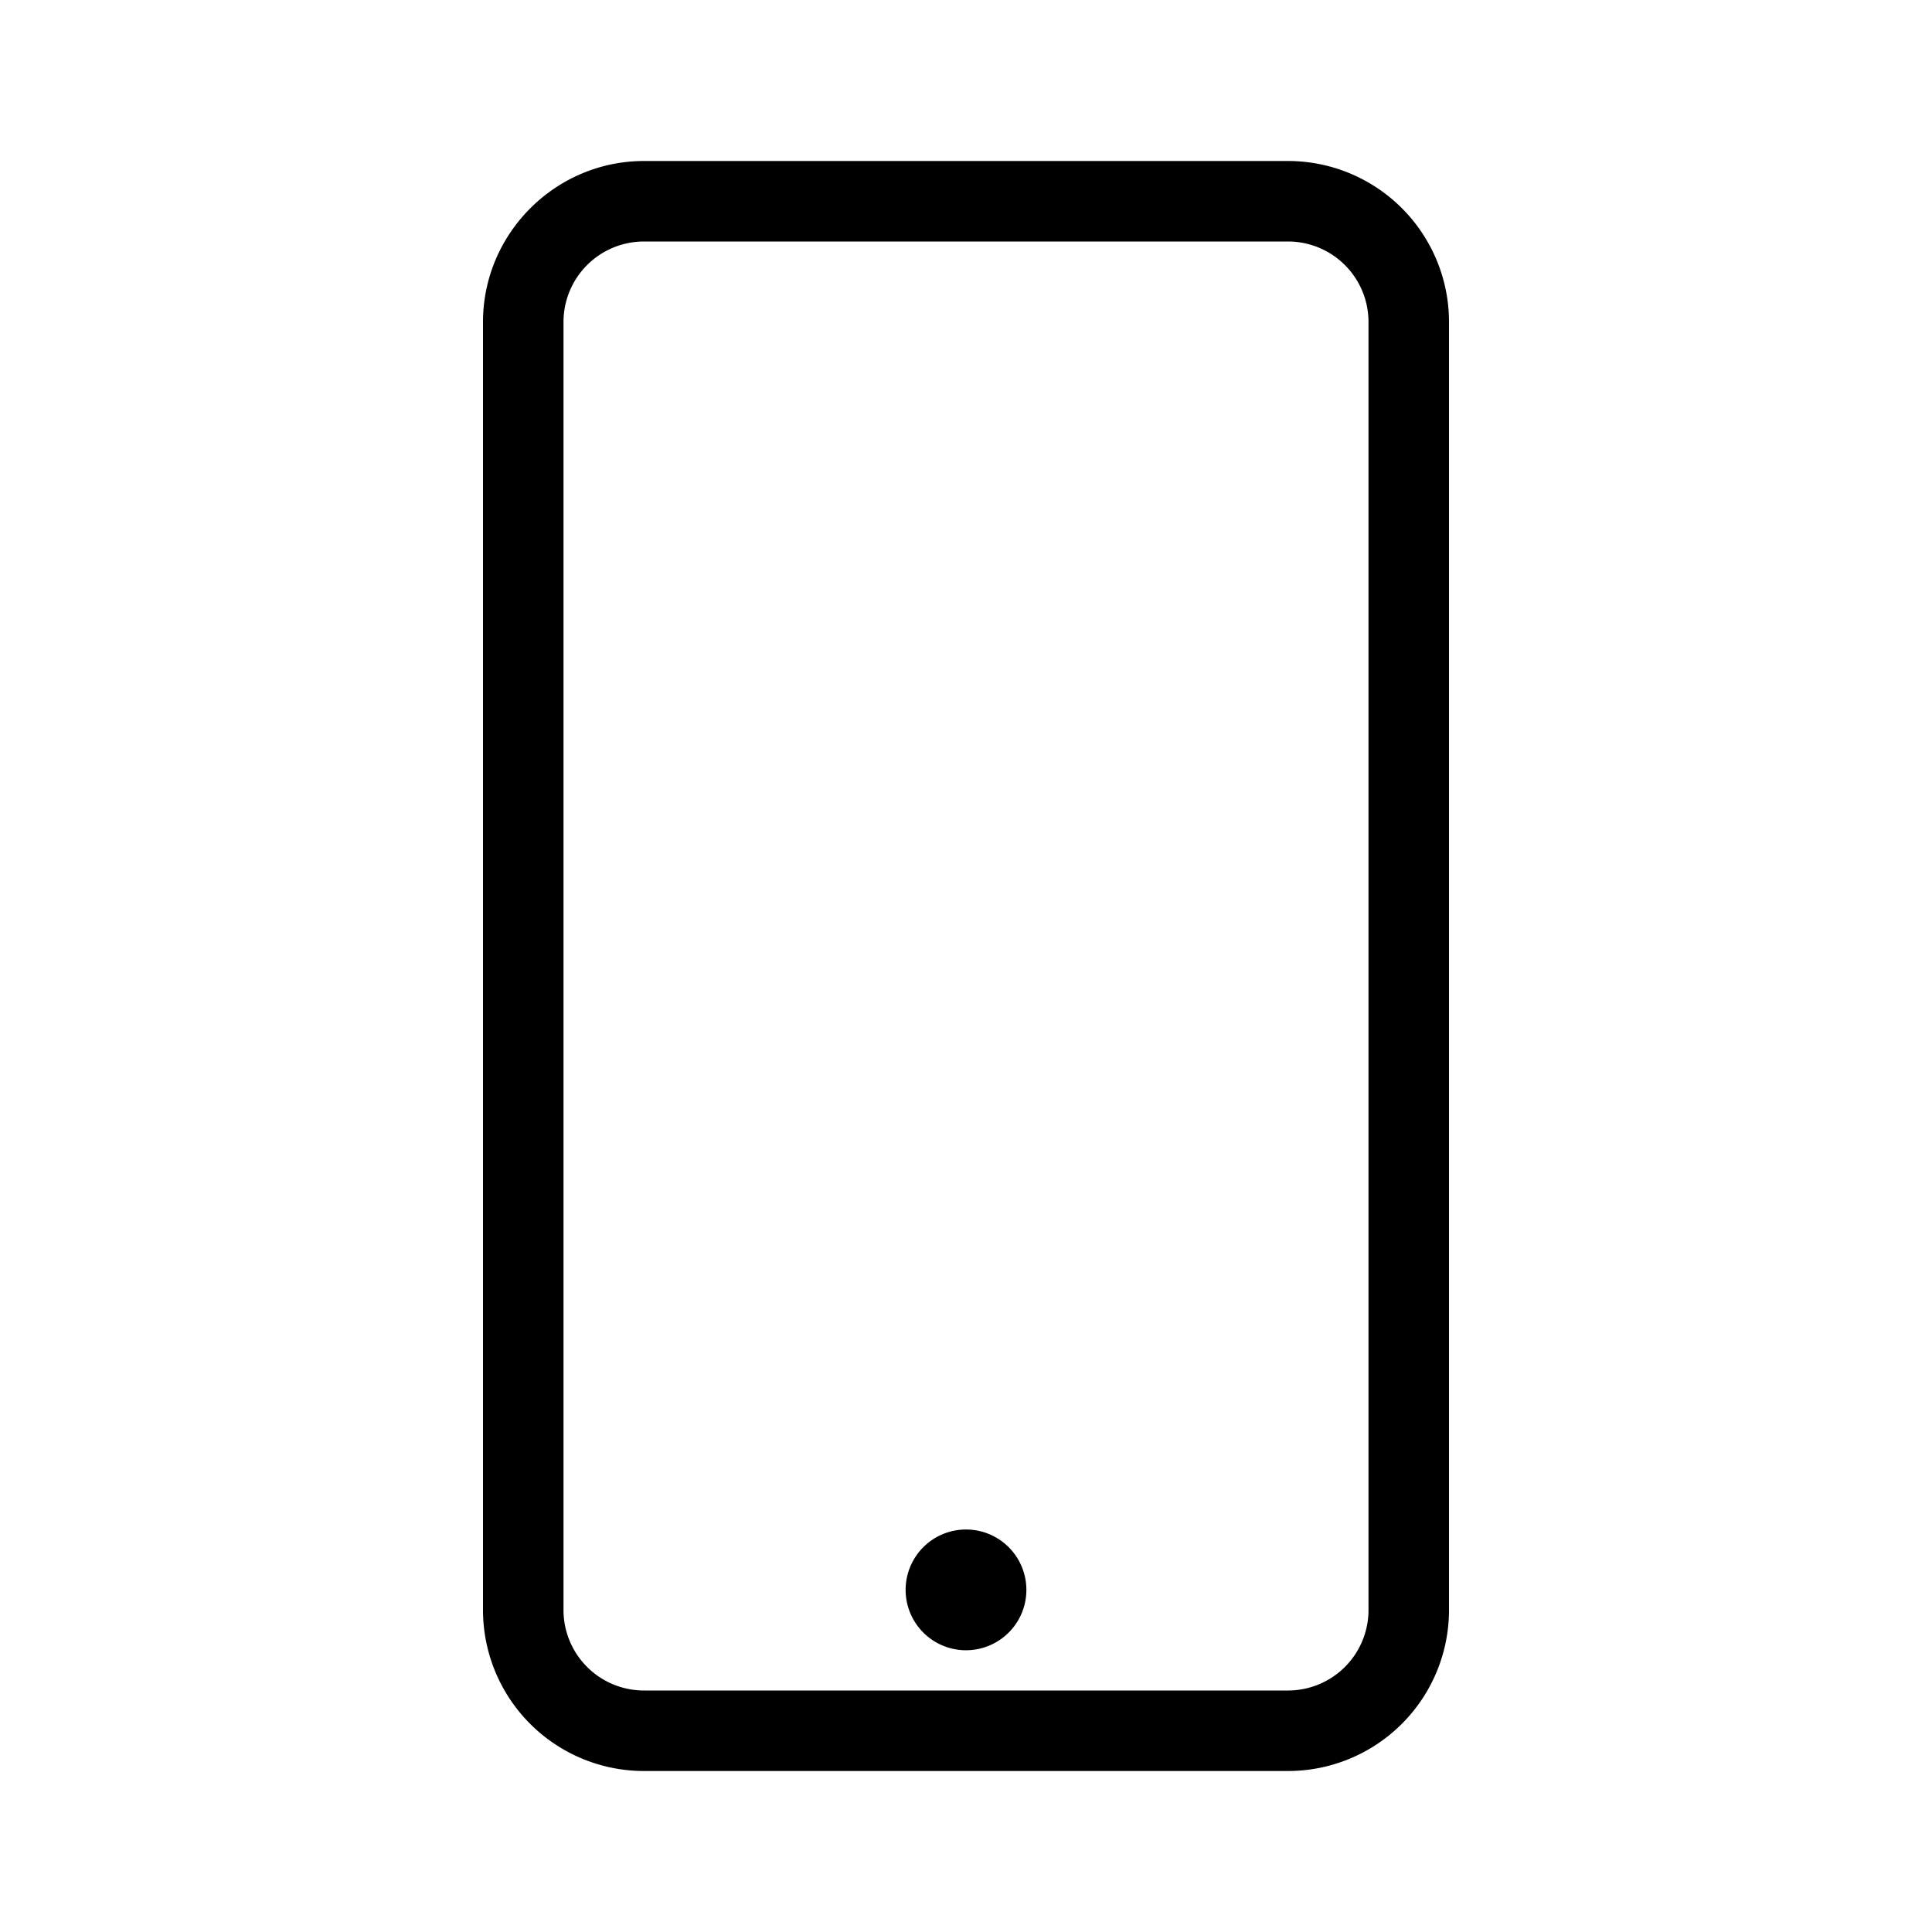 <svg xmlns="http://www.w3.org/2000/svg" viewBox="0 0 24 24" width="100%" height="100%"><path d="M16 2a2 2 0 0 1 2 2v16a2 2 0 0 1-2 2H8a2 2 0 0 1-2-2V4c0-1.1.9-2 2-2zm0 1H8a1 1 0 0 0-1 1v16a1 1 0 0 0 1 1h8a1 1 0 0 0 1-1V4a1 1 0 0 0-1-1m-4 16a.75.75 0 1 1 0 1.5.75.75 0 0 1 0-1.5"/></svg>